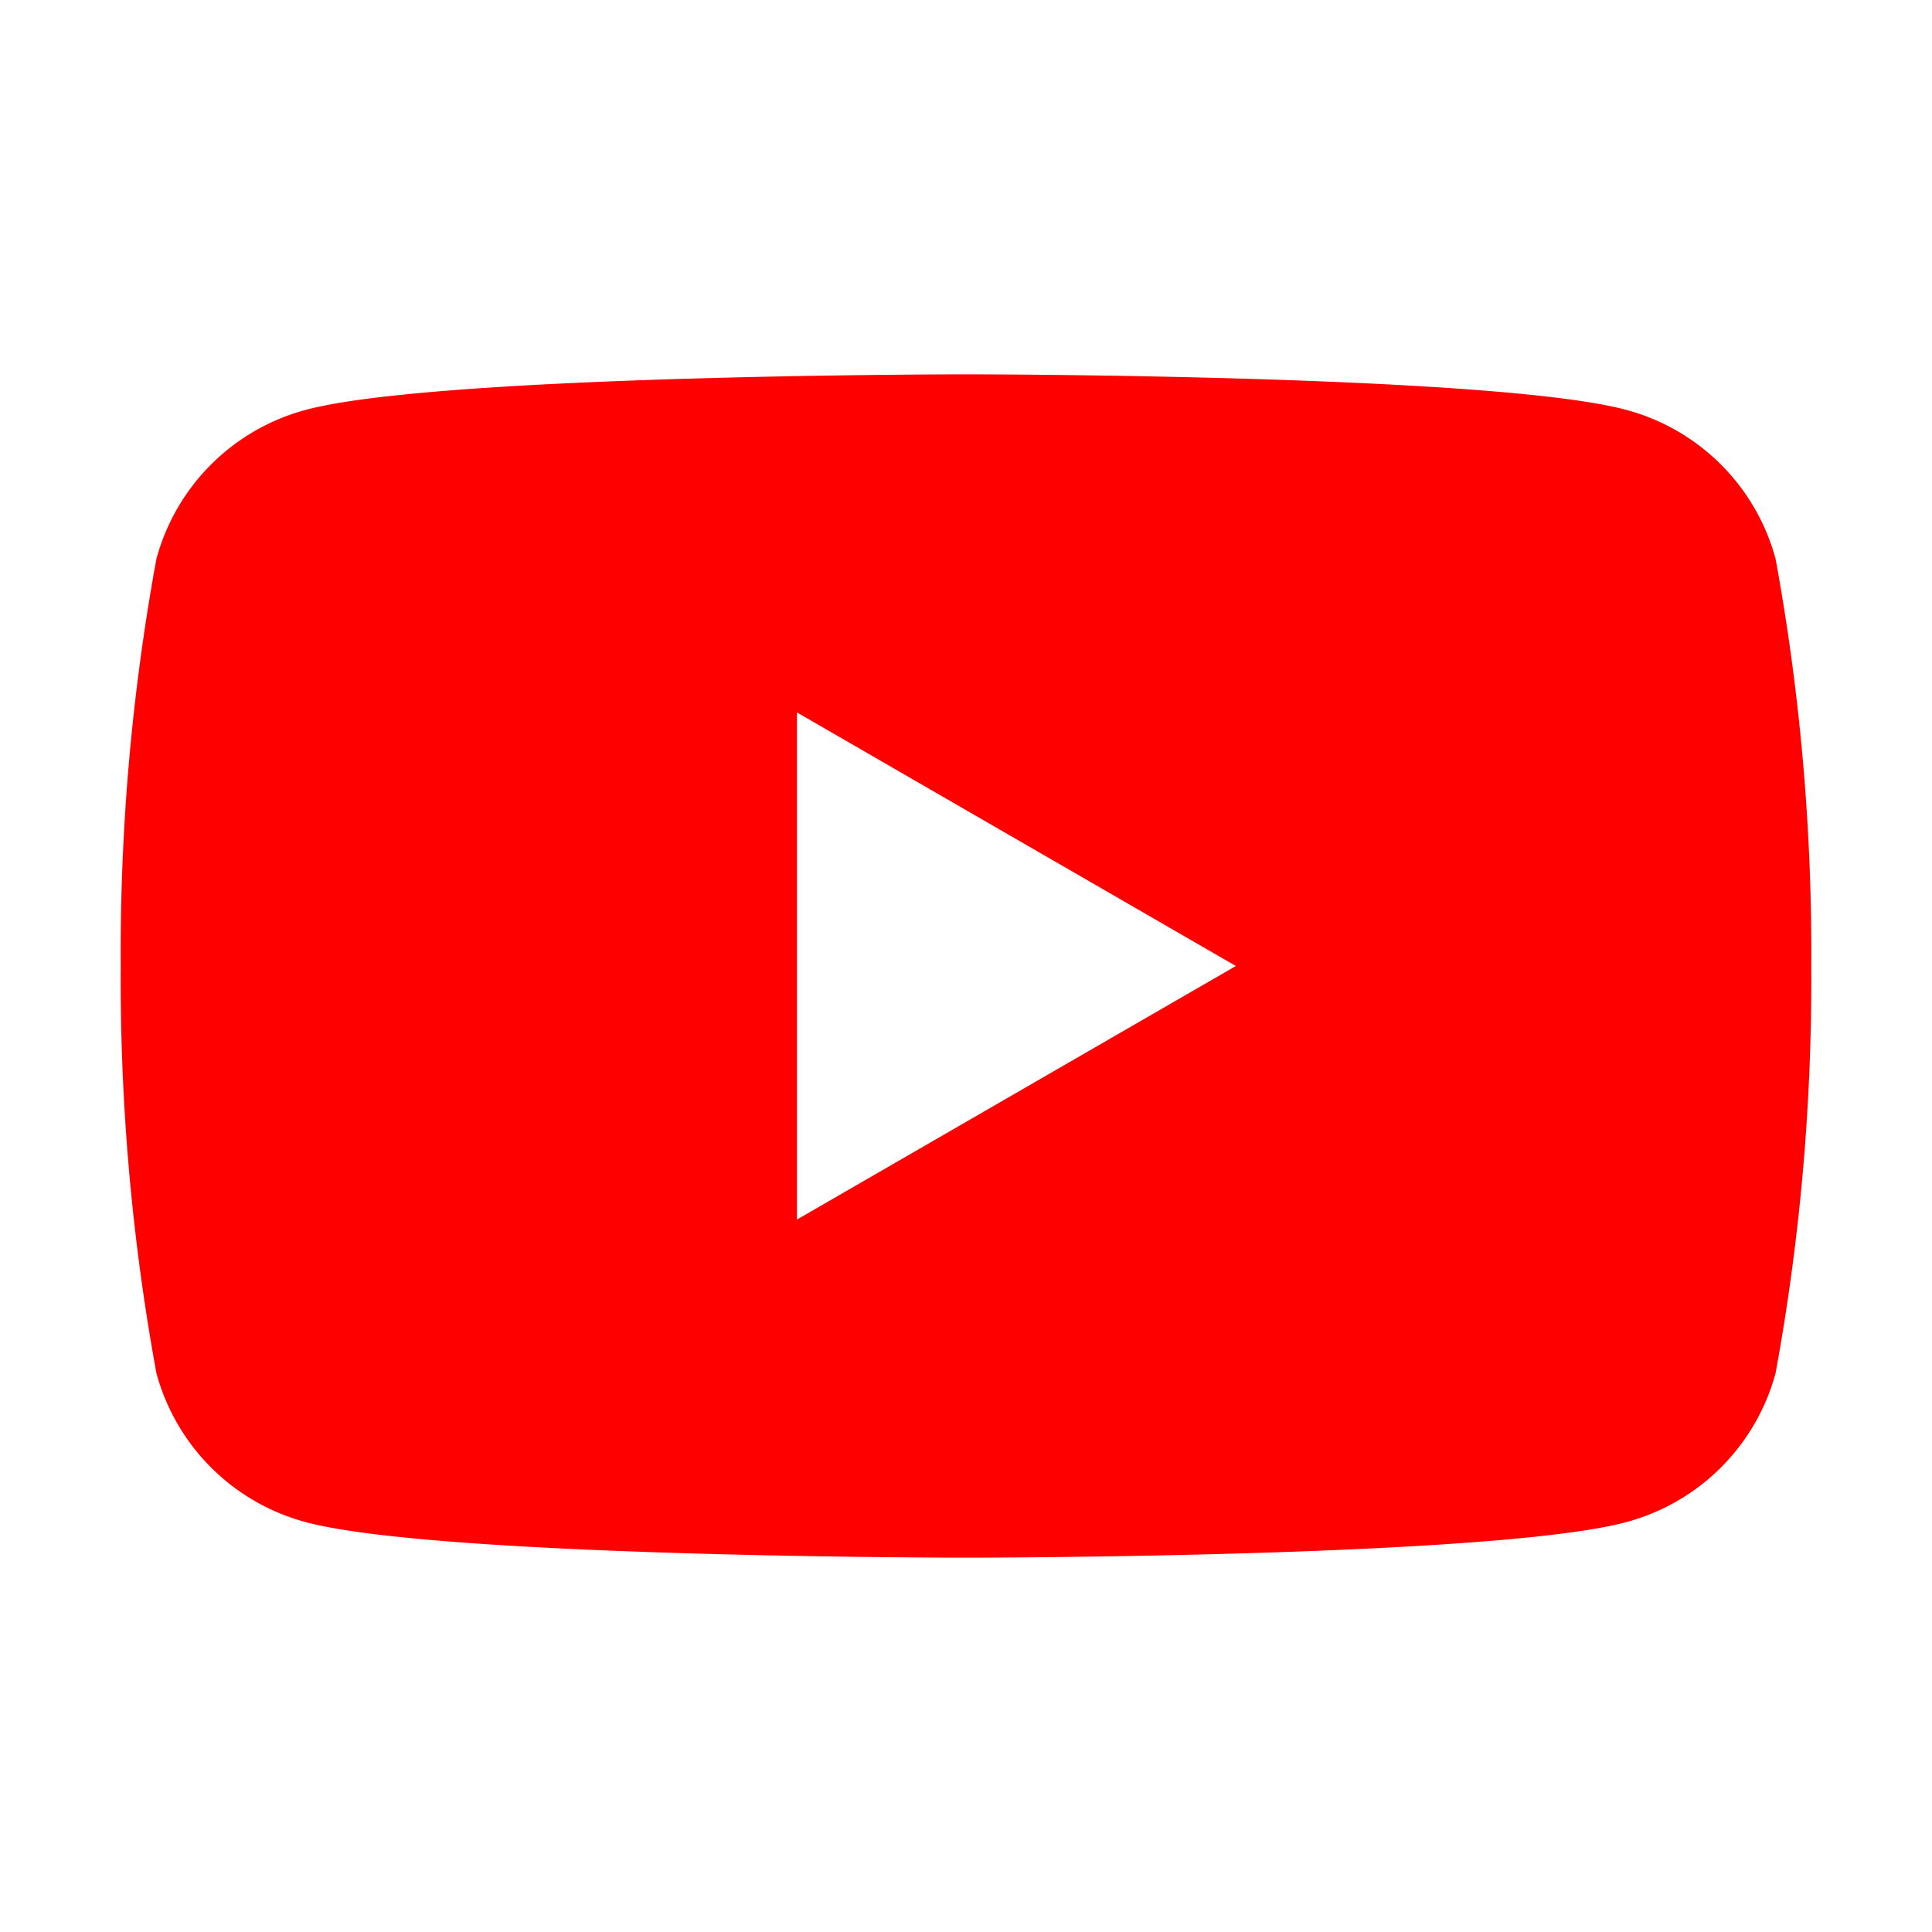 <svg 
width="32px"
 height="32px"
  viewBox="0 0 32 32" 
  id="icon" 
  xmlns="http://www.w3.org/2000/svg"
    fill="red"
  >


<defs>
<style>.cls-1{fill:none;}</style>
</defs>
<title>logo--youtube</title>
<path d="M29.41,9.26a3.5,3.5,0,0,0-2.47-2.47C24.76,6.2,16,6.2,16,6.2s-8.76,0-10.94.59A3.5,3.5,0,0,0,2.59,9.26,36.13,36.13,0,0,0,2,16a36.13,36.13,0,0,0,.59,6.74,3.5,3.5,0,0,0,2.47,2.47C7.24,25.8,16,25.8,16,25.8s8.76,0,10.94-.59a3.5,3.5,0,0,0,2.47-2.47A36.13,36.13,0,0,0,30,16,36.13,36.13,0,0,0,29.41,9.26ZM13.2,20.2V11.8L20.47,16Z"/>
<rect id="_Transparent_Rectangle_" data-name="&lt;Transparent Rectangle&gt;" class="cls-1" width="32" height="32"/>
</svg>